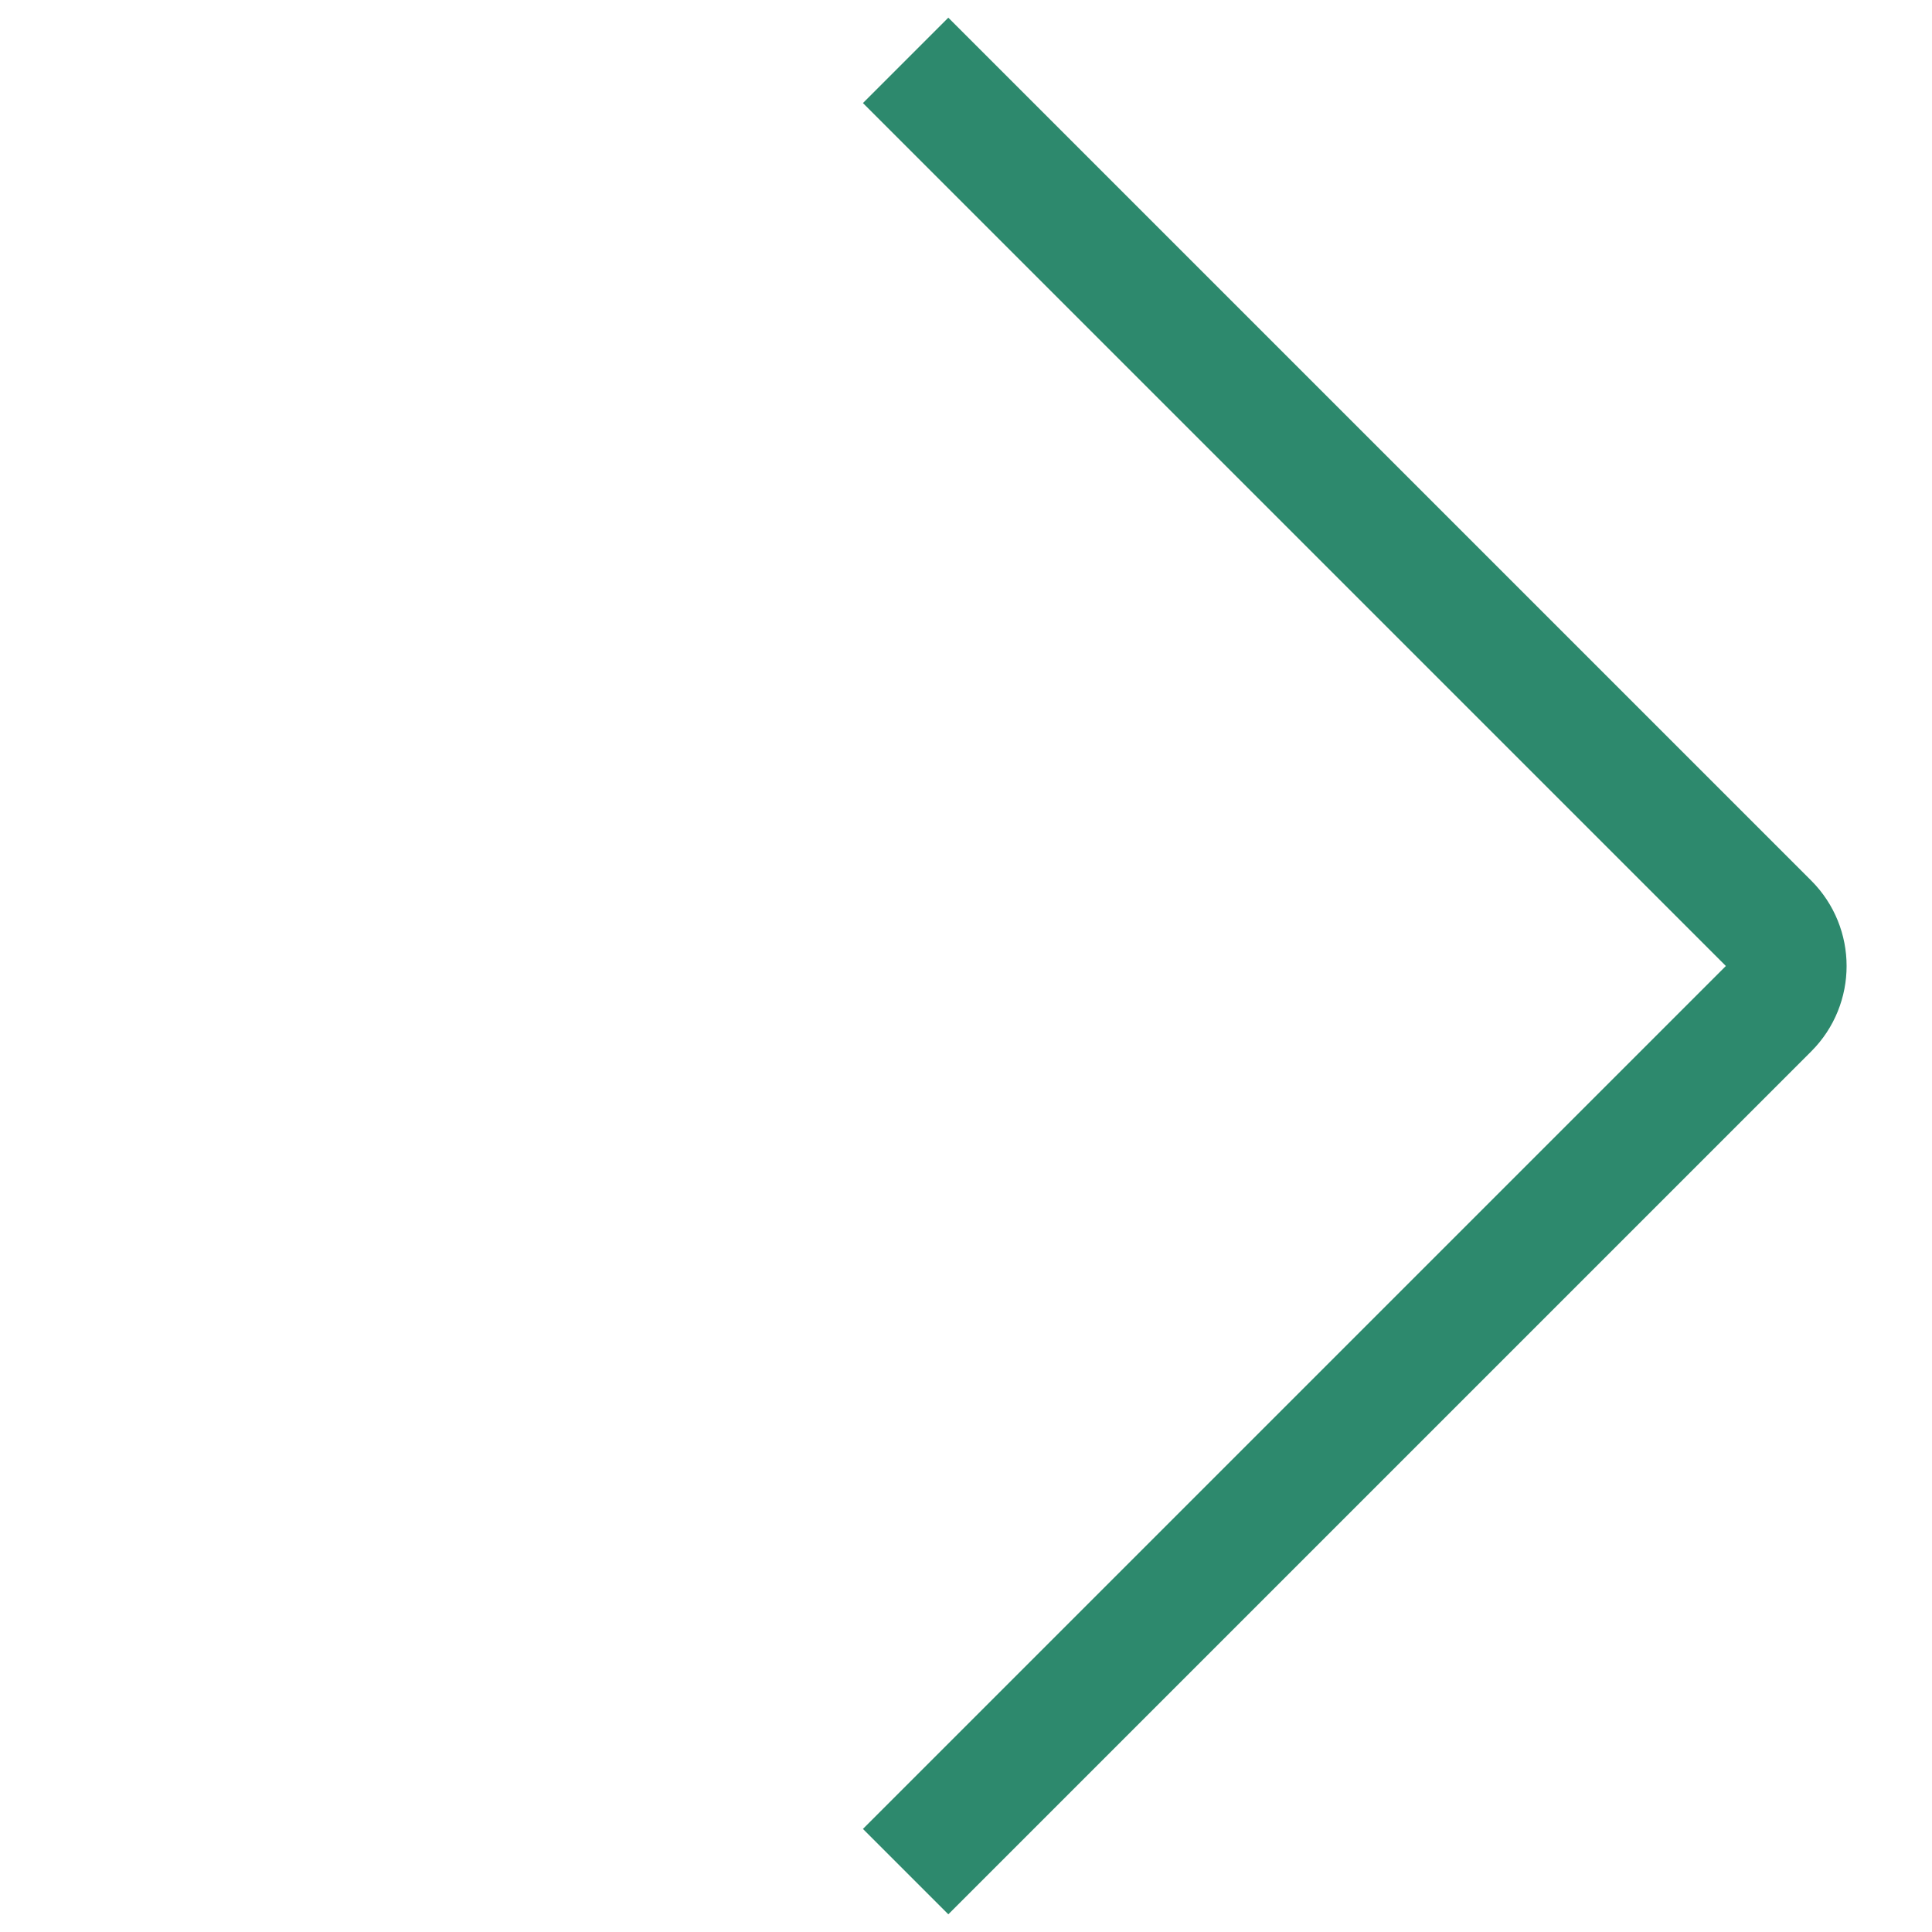 <svg width="32" height="32" viewBox="0 0 32 32" fill="none" xmlns="http://www.w3.org/2000/svg">
<path d="M15 1L29.293 15.293C29.683 15.683 29.683 16.317 29.293 16.707L15 31" stroke="#2D896D" stroke-width="2"/>
</svg>
